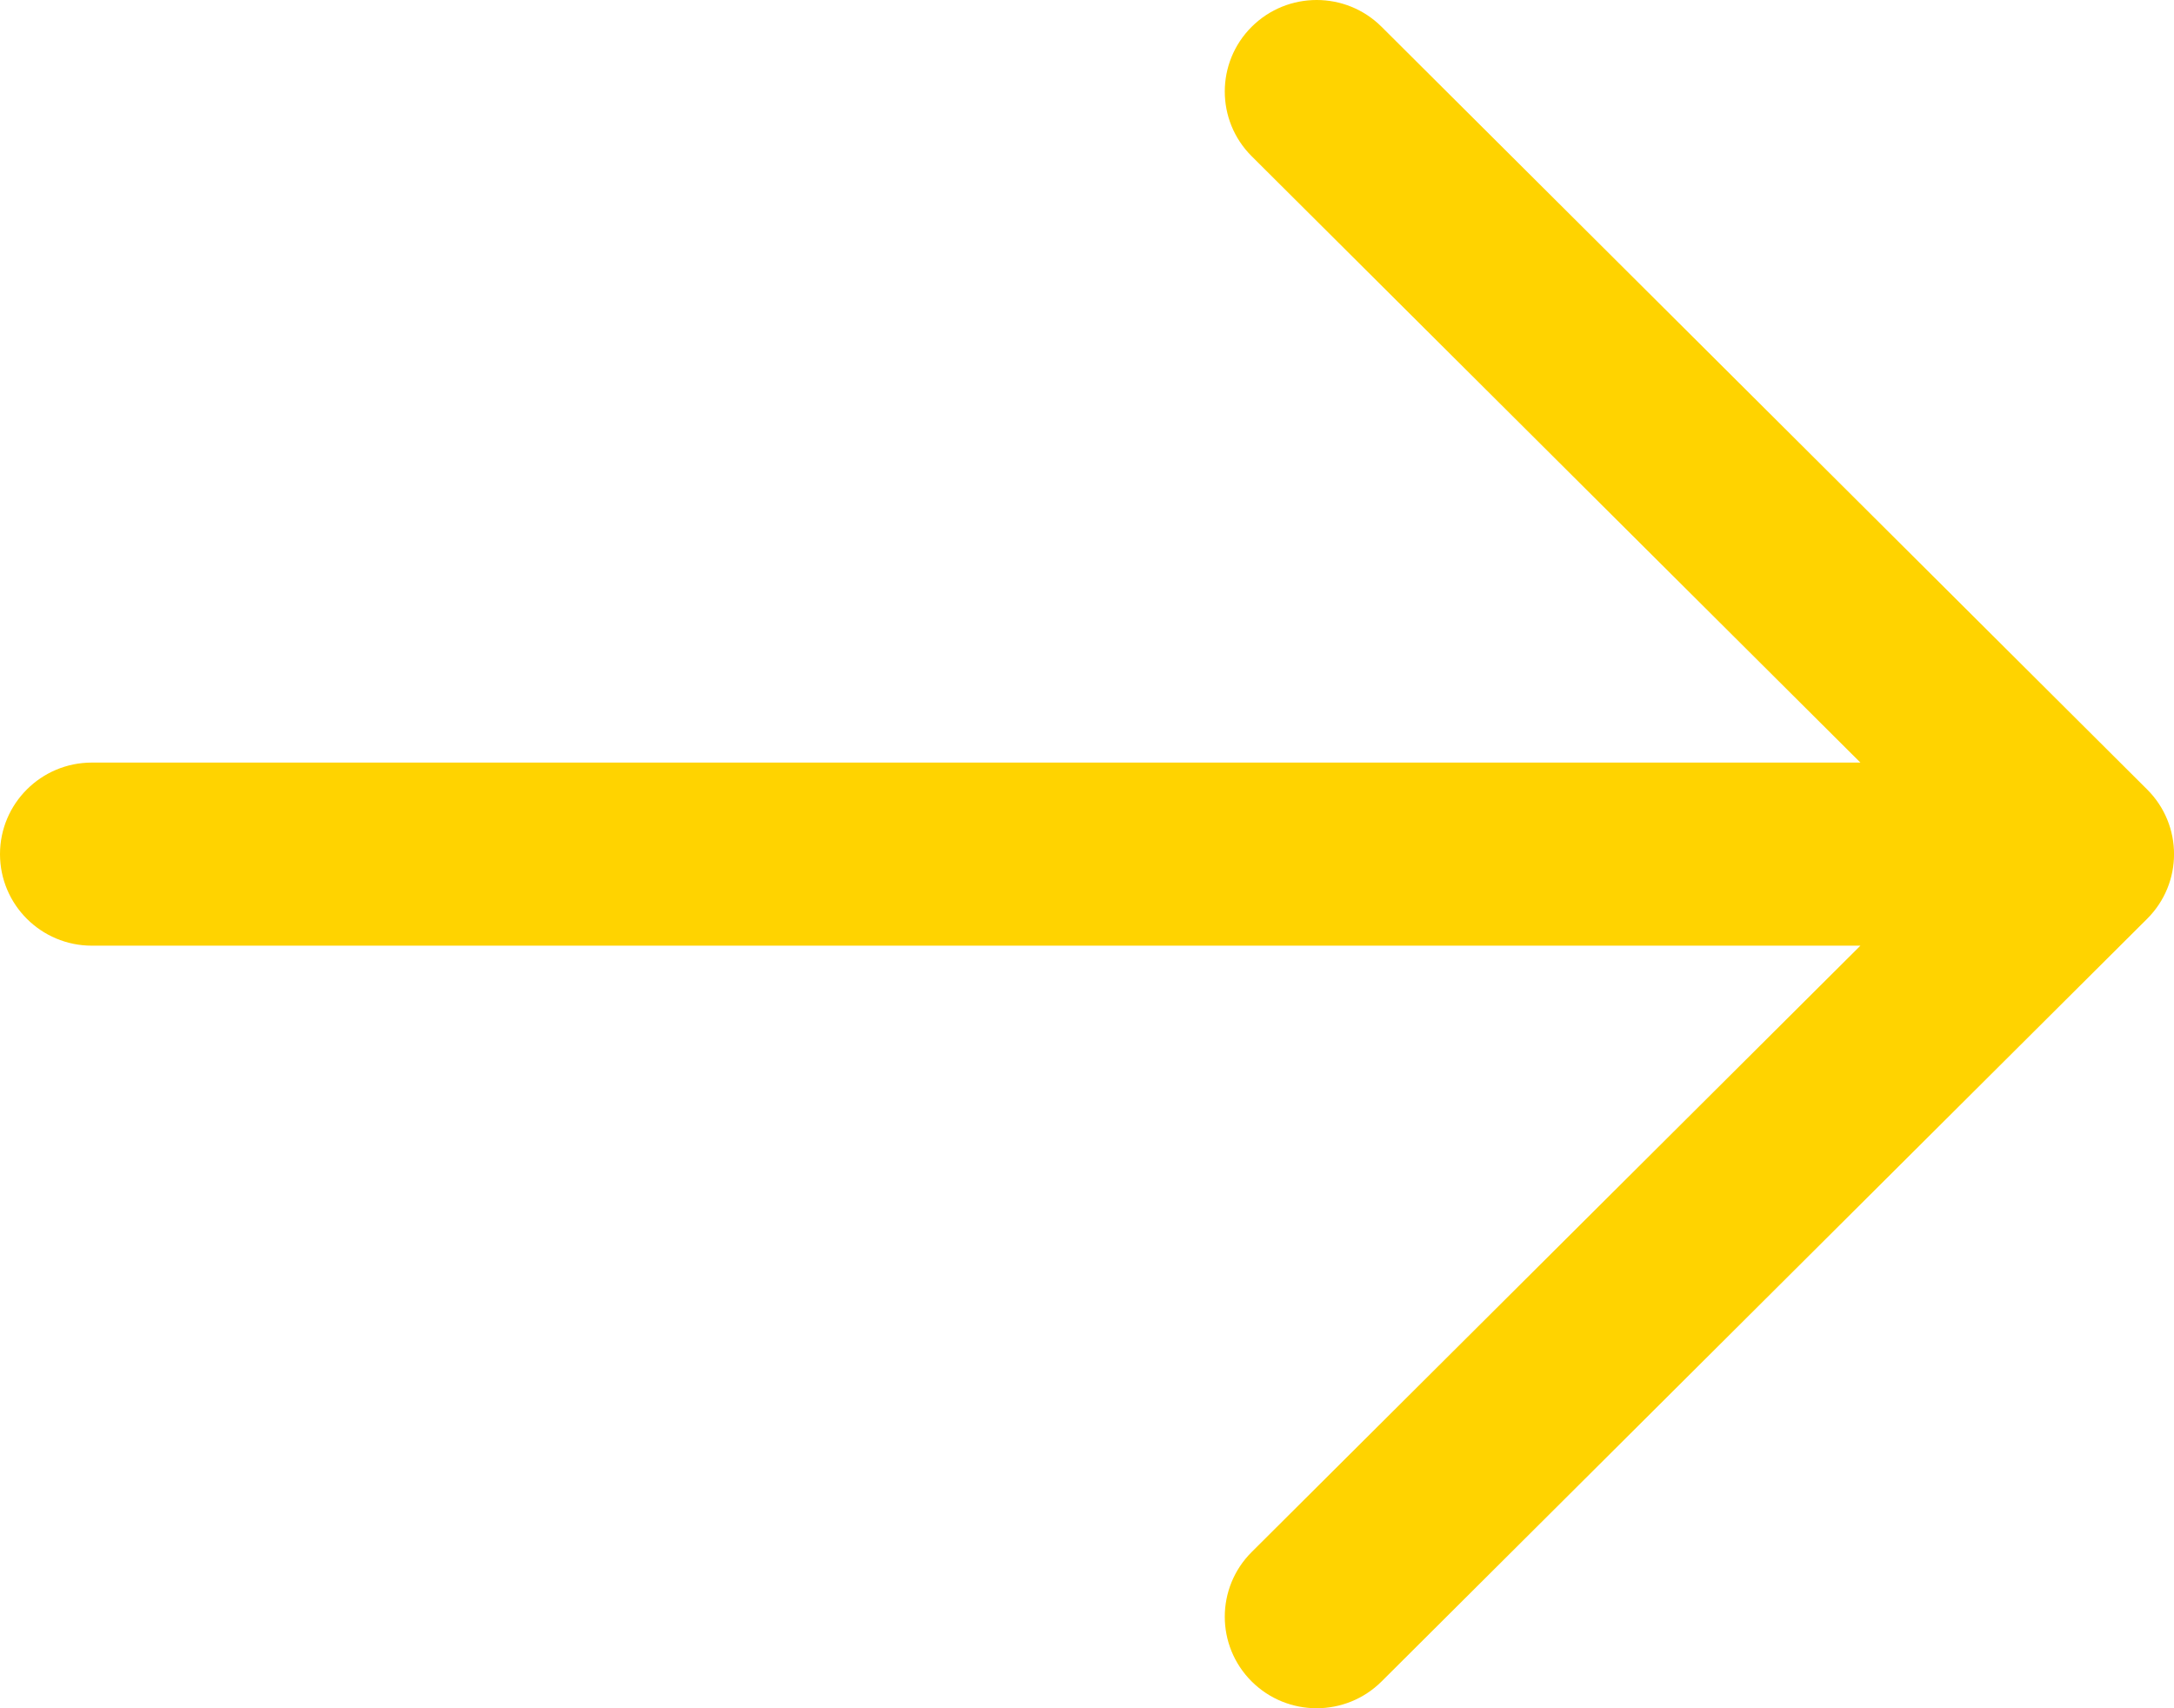 <svg width="28" height="22" viewBox="0 0 28 22" fill="none" xmlns="http://www.w3.org/2000/svg">
<path fill-rule="evenodd" clip-rule="evenodd" d="M16.121 21.655C16.583 22.115 17.332 22.115 17.794 21.655L27.654 11.833C28.116 11.373 28.116 10.627 27.654 10.167L17.794 0.345C17.332 -0.115 16.583 -0.115 16.121 0.345C15.659 0.805 15.659 1.552 16.121 2.012L23.961 9.821L1.183 9.821C0.53 9.821 0 10.349 0 11C0 11.651 0.53 12.179 1.183 12.179L23.961 12.179L16.121 19.988C15.659 20.448 15.659 21.195 16.121 21.655Z" fill="#FFD300"/>
</svg>
